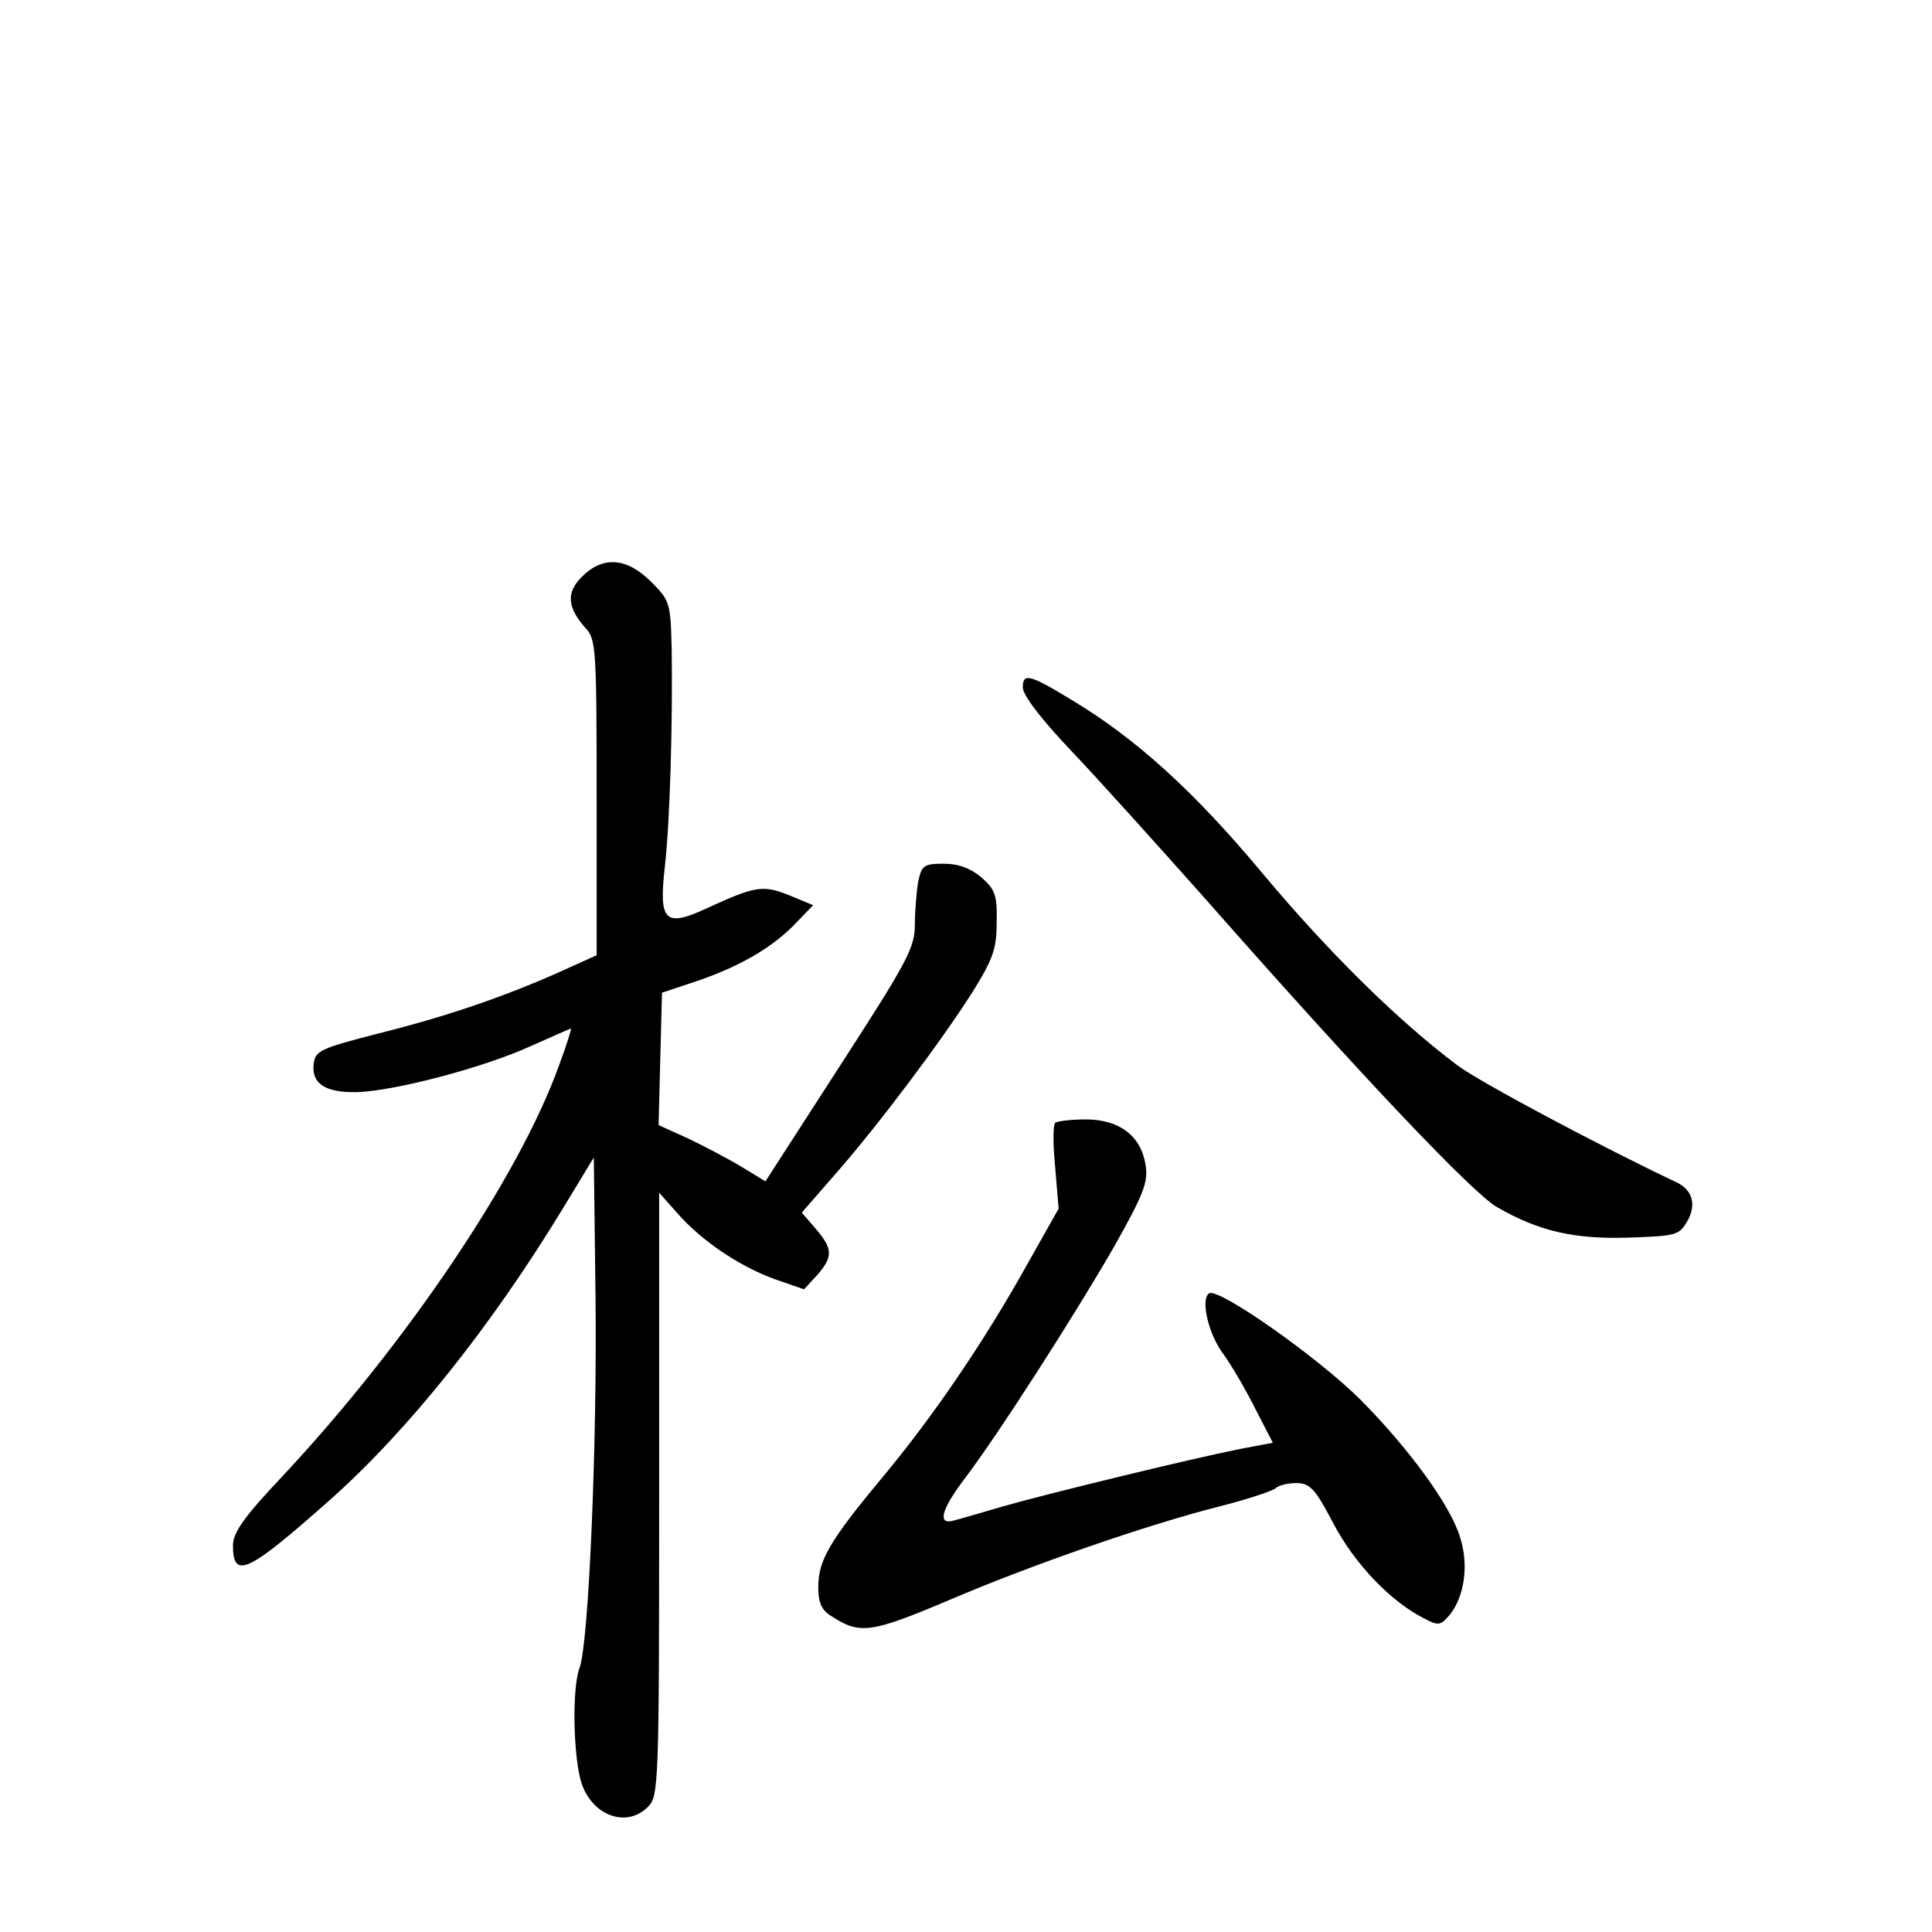<?xml version="1.0" standalone="no"?>
<!DOCTYPE svg PUBLIC "-//W3C//DTD SVG 20010904//EN"
 "http://www.w3.org/TR/2001/REC-SVG-20010904/DTD/svg10.dtd">
<svg version="1.0" xmlns="http://www.w3.org/2000/svg"
 width="340pt" height="340pt" viewBox="0 0 340 340"
 preserveAspectRatio="xMidYMid meet">
<g transform="translate(0,340) scale(0.1,-0.1)"
fill="#000000" stroke="none">
<path d="M1024 2385 c-28 -28 -26 -54 7 -91 18 -19 19 -40 19 -298 l0 -277
-64 -29 c-101 -45 -201 -79 -321 -109 -101 -26 -110 -30 -113 -53 -4 -35 20
-51 76 -50 66 2 223 43 306 81 38 17 70 31 71 31 1 0 -8 -30 -22 -67 -70 -194
-268 -488 -486 -721 -68 -72 -87 -99 -87 -122 0 -60 26 -48 169 79 138 122
285 306 412 515 l54 89 3 -244 c3 -261 -12 -611 -28 -654 -14 -36 -11 -162 4
-205 20 -56 79 -77 116 -40 19 19 20 33 20 550 l0 531 32 -36 c42 -48 108 -93
171 -116 l52 -18 23 25 c28 32 28 46 -2 81 l-25 29 61 70 c76 87 184 231 240
319 36 58 42 76 42 122 1 48 -3 58 -27 79 -19 16 -40 24 -66 24 -35 0 -39 -3
-45 -31 -3 -17 -6 -52 -6 -76 0 -41 -13 -65 -132 -249 l-131 -203 -41 25 c-23
14 -65 36 -94 50 l-53 24 3 117 3 116 66 22 c74 26 131 59 172 103 l28 29 -41
17 c-47 19 -60 17 -143 -21 -77 -36 -88 -26 -77 72 9 77 14 255 12 384 -2 80
-3 84 -36 117 -43 43 -85 46 -122 9z"/>
<path d="M1800 2190 c0 -13 31 -54 83 -109 45 -47 153 -167 241 -266 273 -310
468 -515 510 -539 74 -43 137 -57 232 -54 85 3 89 4 104 30 16 29 8 55 -21 68
-129 61 -342 174 -384 205 -105 79 -226 198 -344 339 -120 144 -222 236 -333
303 -77 47 -88 49 -88 23z"/>
<path d="M1857 1424 c-4 -4 -4 -39 0 -79 l6 -72 -53 -94 c-76 -137 -167 -271
-258 -380 -93 -112 -112 -145 -112 -193 0 -26 6 -40 23 -50 50 -33 70 -30 207
28 145 62 349 133 480 166 47 12 89 26 95 31 5 5 21 9 36 9 24 0 33 -9 65 -70
37 -71 100 -137 158 -167 28 -15 31 -14 48 6 25 32 33 86 18 134 -16 56 -89
156 -175 243 -75 75 -250 198 -267 188 -16 -10 -1 -73 25 -107 13 -18 38 -60
55 -94 l32 -62 -58 -11 c-90 -18 -340 -79 -417 -101 -38 -11 -78 -23 -87 -25
-29 -8 -21 20 19 73 58 76 194 288 263 408 53 94 61 115 56 145 -8 51 -46 80
-105 80 -26 0 -51 -3 -54 -6z"/>
</g>
</svg>
